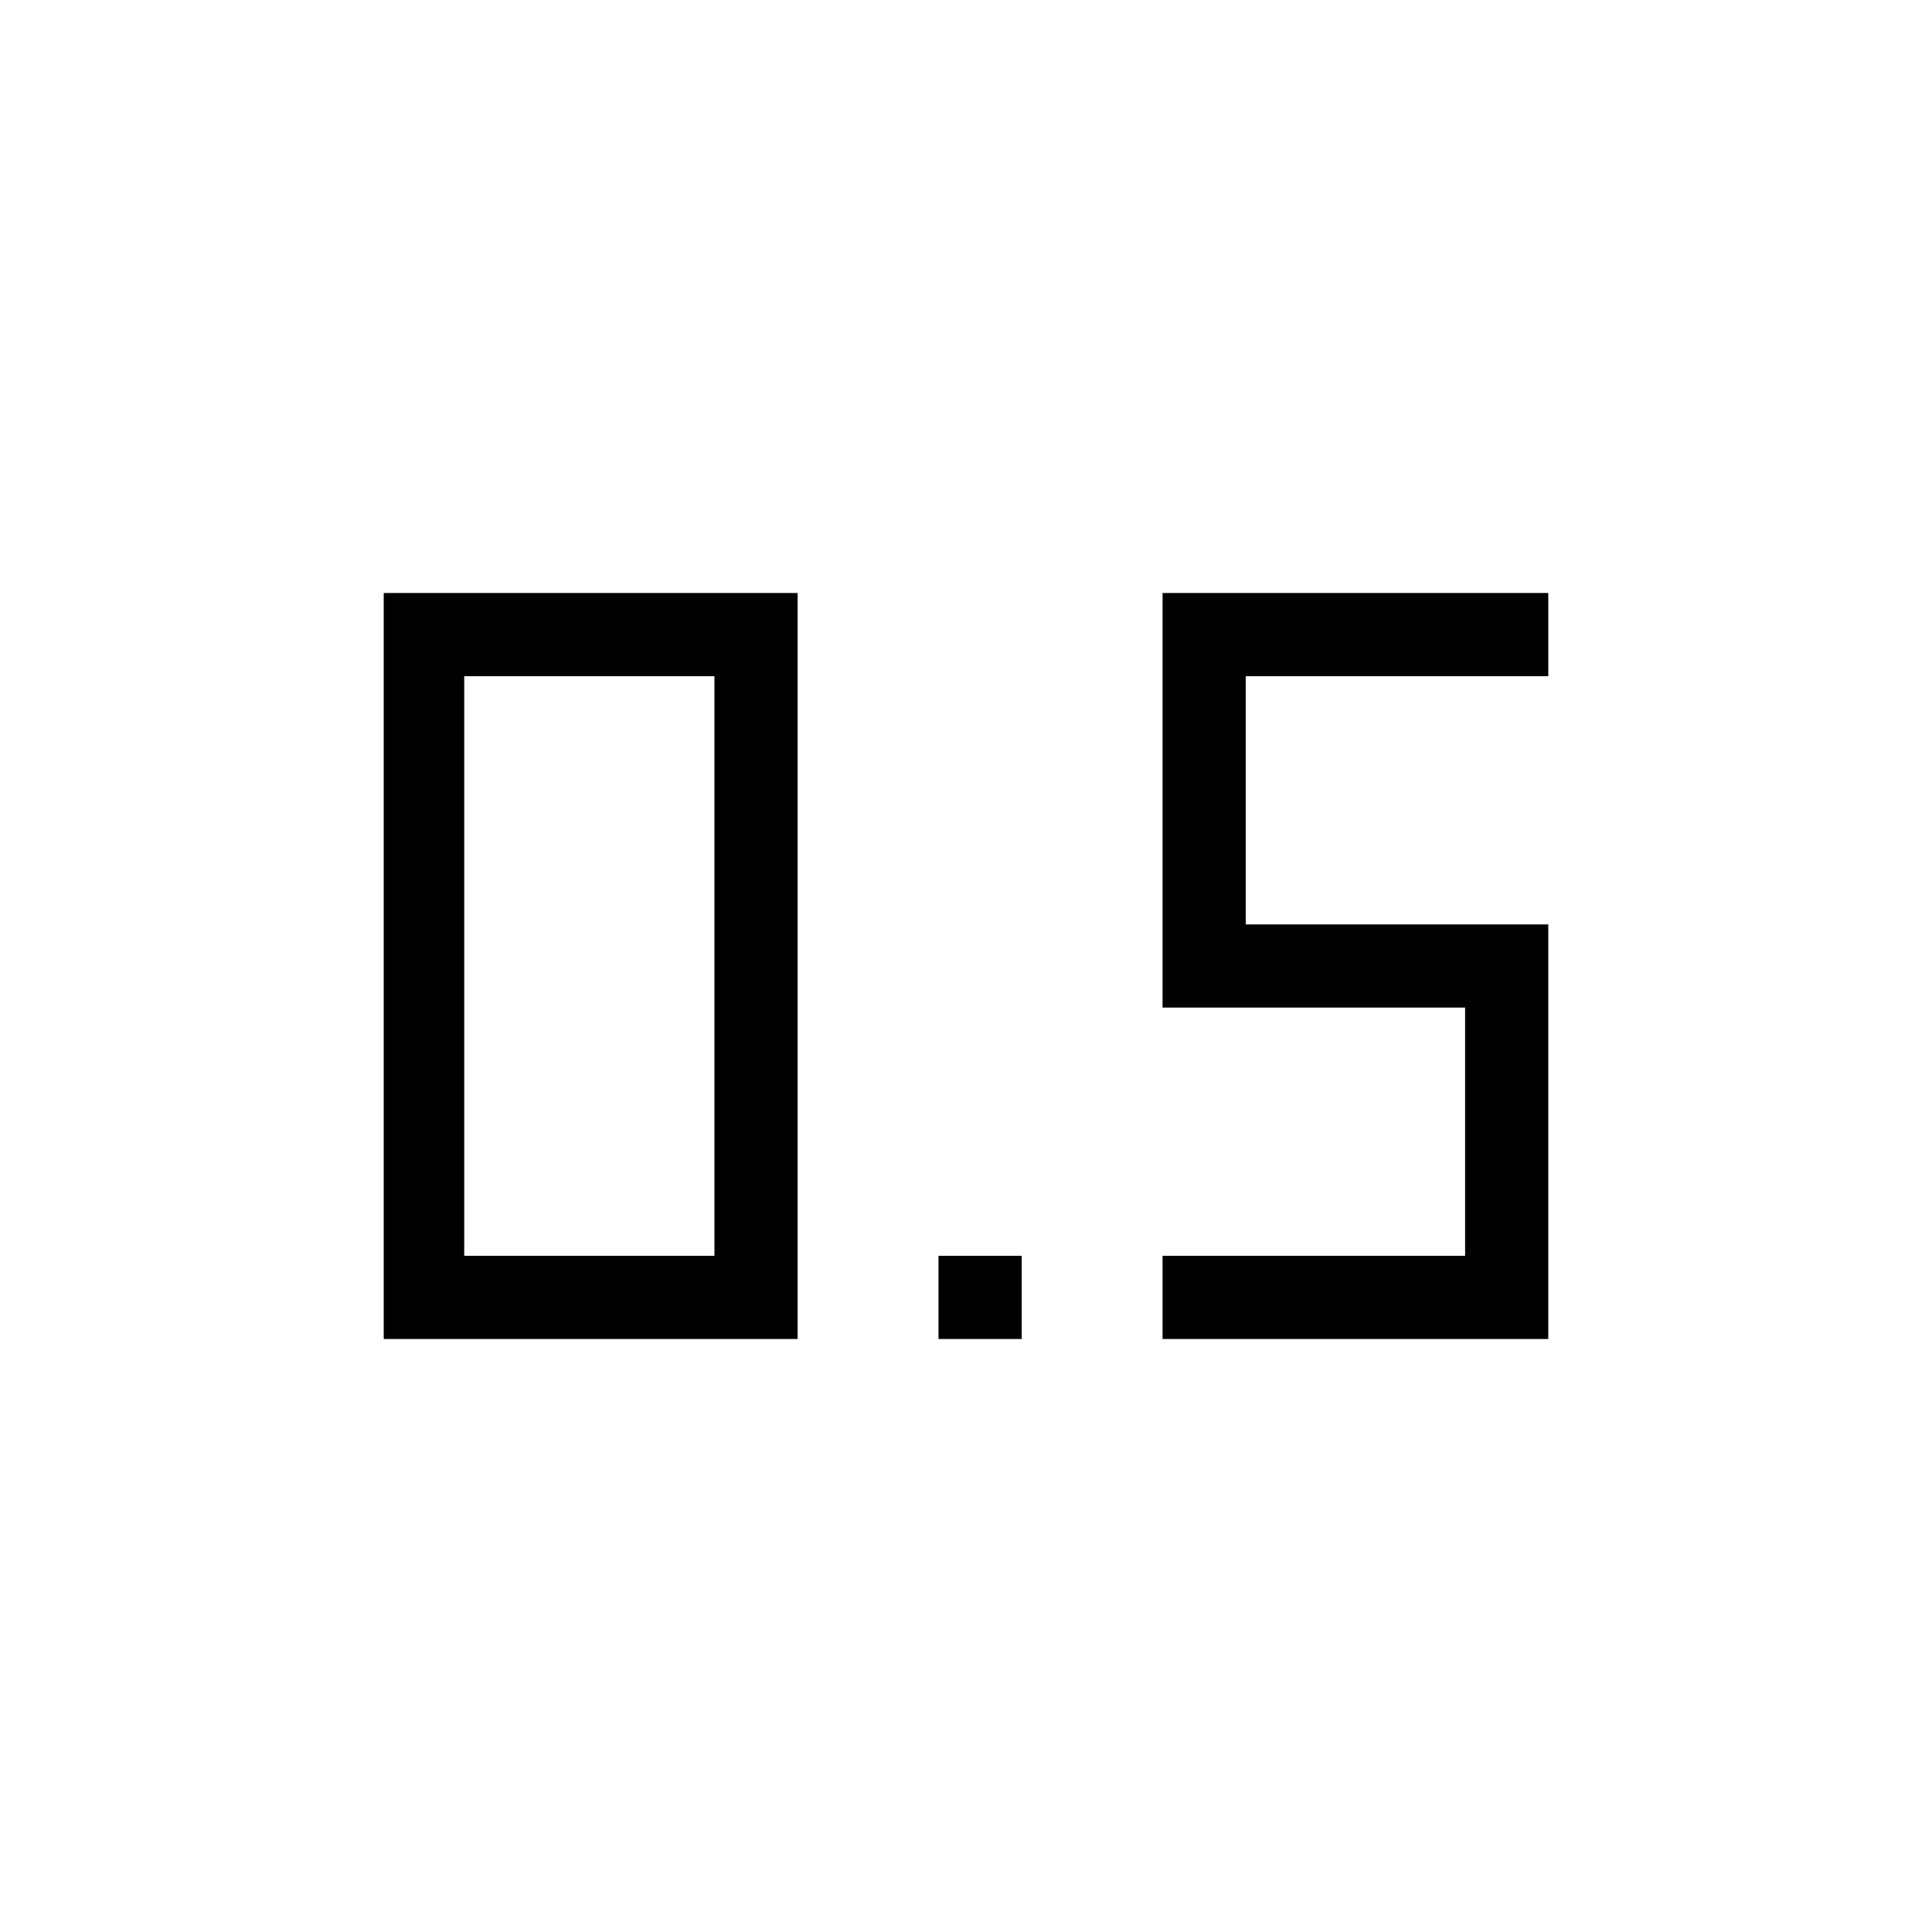 <svg xmlns="http://www.w3.org/2000/svg" height="40" viewBox="0 -960 960 960" width="40"><path d="M466.333-294.667V-336h41.333v41.333h-41.333Zm111.334 0V-336H728v-123.334H577.667v-205.999h191.666V-624H618.999v123.333h150.334v206H577.667Zm-387 0v-370.666h205.666v370.666H190.667Zm40-41.333H355v-288H230.667v288Z"/></svg>